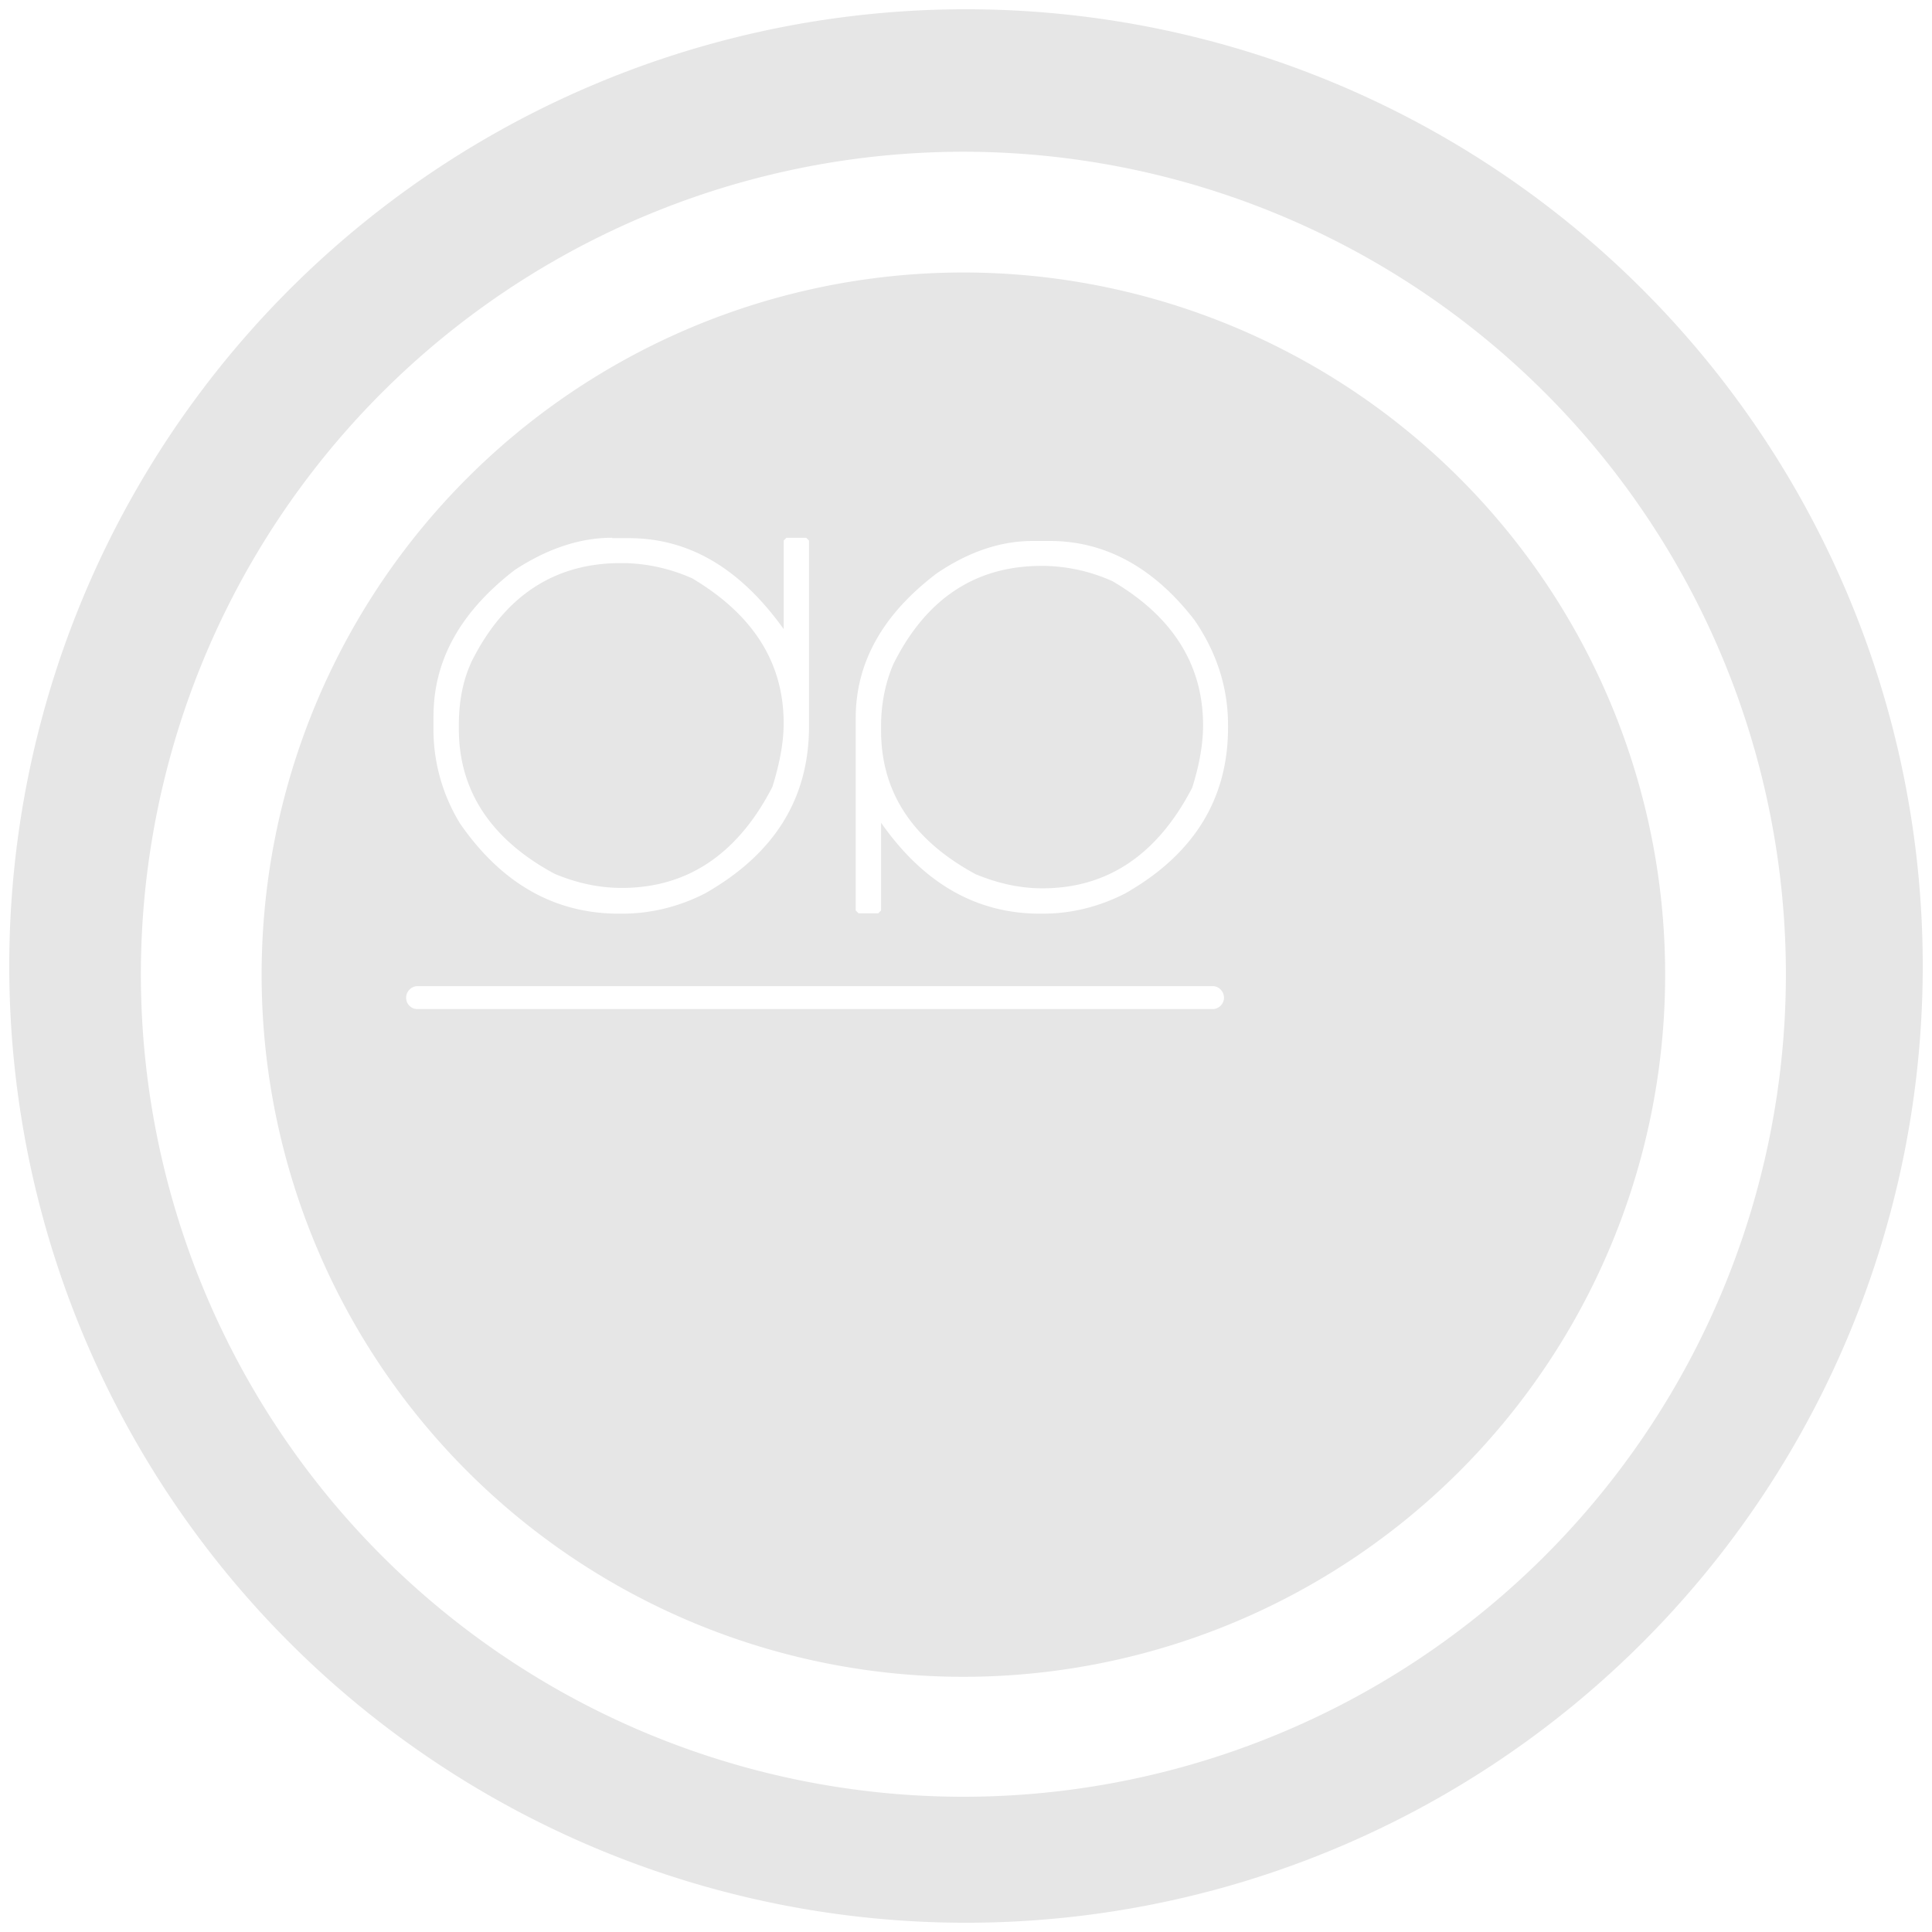 <?xml version="1.0" encoding="UTF-8" standalone="no"?>
<svg
   xmlns:dc="http://purl.org/dc/elements/1.1/"
   xmlns:cc="http://creativecommons.org/ns#"
   xmlns:rdf="http://www.w3.org/1999/02/22-rdf-syntax-ns#"
   xmlns:svg="http://www.w3.org/2000/svg"
   xmlns="http://www.w3.org/2000/svg"
   xmlns:sodipodi="http://sodipodi.sourceforge.net/DTD/sodipodi-0.dtd"
   xmlns:inkscape="http://www.inkscape.org/namespaces/inkscape"
   width="48"
   height="48"
   version="1"
   id="svg11"
   sodipodi:docname="dotpeek.svg"
   inkscape:version="0.92.4 (5da689c313, 2019-01-14)">
  <sodipodi:namedview
     pagecolor="#ffffff"
     bordercolor="#666666"
     borderopacity="1"
     objecttolerance="10"
     gridtolerance="10"
     guidetolerance="10"
     inkscape:pageopacity="0"
     inkscape:pageshadow="2"
     inkscape:window-width="1087"
     inkscape:window-height="480"
     id="namedview13"
     showgrid="false"
     inkscape:zoom="4.9166667"
     inkscape:cx="2.1355932"
     inkscape:cy="24"
     inkscape:window-x="0"
     inkscape:window-y="25"
     inkscape:window-maximized="0"
     inkscape:current-layer="svg11" />
  <defs
     id="defs7">
    <linearGradient
       id="a">
      <stop
         offset="0"
         stop-color="#040000"
         id="stop2" />
      <stop
         offset="1"
         stop-opacity="0"
         id="stop4" />
    </linearGradient>
  </defs>
  <path
     d="M 24,0.23 A 23.77,23.77 0 0 0 0.23,24.01 23.77,23.77 0 0 0 24,47.77 23.77,23.77 0 0 0 47.77,24 23.77,23.77 0 0 0 24,0.23 Z M 23.93,3.77 A 20.44,20.44 0 0 1 44.37,24.21 20.44,20.44 0 0 1 23.93,44.64 20.44,20.44 0 0 1 3.5,24.21 20.44,20.44 0 0 1 23.93,3.77 Z m 0,3 A 17.44,17.44 0 0 0 6.5,24.22 17.44,17.44 0 0 0 23.93,41.66 17.44,17.44 0 0 0 41.37,24.2 17.44,17.44 0 0 0 23.93,6.77 Z m -8.72,6.6 h 0.41 c 1.5,0 2.77,0.75 3.85,2.26 v -2.2 l 0.07,-0.07 h 0.49 l 0.07,0.07 v 4.61 c 0,1.8 -0.86,3.18 -2.59,4.16 -0.65,0.33 -1.34,0.5 -2.06,0.5 h -0.07 c -1.6,0 -2.92,-0.75 -3.95,-2.24 A 4.47,4.47 0 0 1 10.77,18.22 V 17.8 c 0,-1.4 0.67,-2.6 2.02,-3.64 0.81,-0.53 1.62,-0.8 2.42,-0.8 z m 10.45,0.07 h 0.42 c 1.38,0 2.59,0.66 3.6,1.97 0.56,0.82 0.83,1.69 0.83,2.6 v 0.07 c 0,1.77 -0.85,3.15 -2.56,4.12 -0.65,0.33 -1.33,0.5 -2.05,0.5 h -0.06 c -1.59,0 -2.9,-0.76 -3.95,-2.26 v 2.18 l -0.07,0.07 h -0.49 l -0.07,-0.07 v -4.78 c 0,-1.38 0.67,-2.58 2.02,-3.6 0.8,-0.54 1.59,-0.8 2.38,-0.8 z m -10.24,0.55 c -1.65,0 -2.89,0.82 -3.7,2.44 -0.22,0.47 -0.32,1 -0.32,1.58 v 0.1 c 0,1.54 0.8,2.75 2.38,3.6 0.55,0.23 1.1,0.35 1.67,0.35 1.63,0 2.88,-0.84 3.74,-2.51 0.18,-0.58 0.28,-1.1 0.28,-1.58 0,-1.51 -0.76,-2.7 -2.27,-3.6 a 4.36,4.36 0 0 0 -1.68,-0.38 z m 10.45,0.07 c -1.63,0 -2.86,0.81 -3.67,2.43 -0.2,0.46 -0.31,0.98 -0.31,1.56 v 0.1 c 0,1.53 0.78,2.72 2.35,3.57 0.56,0.23 1.1,0.35 1.66,0.35 1.62,0 2.86,-0.84 3.72,-2.5 0.18,-0.57 0.27,-1.09 0.27,-1.55 0,-1.5 -0.75,-2.7 -2.25,-3.58 A 4.31,4.31 0 0 0 25.98,14.06 Z M 10.37,24.5 h 19.76 c 0.15,0 0.28,0.13 0.28,0.29 0,0.15 -0.13,0.28 -0.28,0.28 H 10.38 a 0.28,0.28 0 0 1 -0.29,-0.28 c 0,-0.16 0.13,-0.29 0.29,-0.29 z"
     id="path9"
     inkscape:connector-curvature="0"
     style="fill:#e6e6e6" />
</svg>
